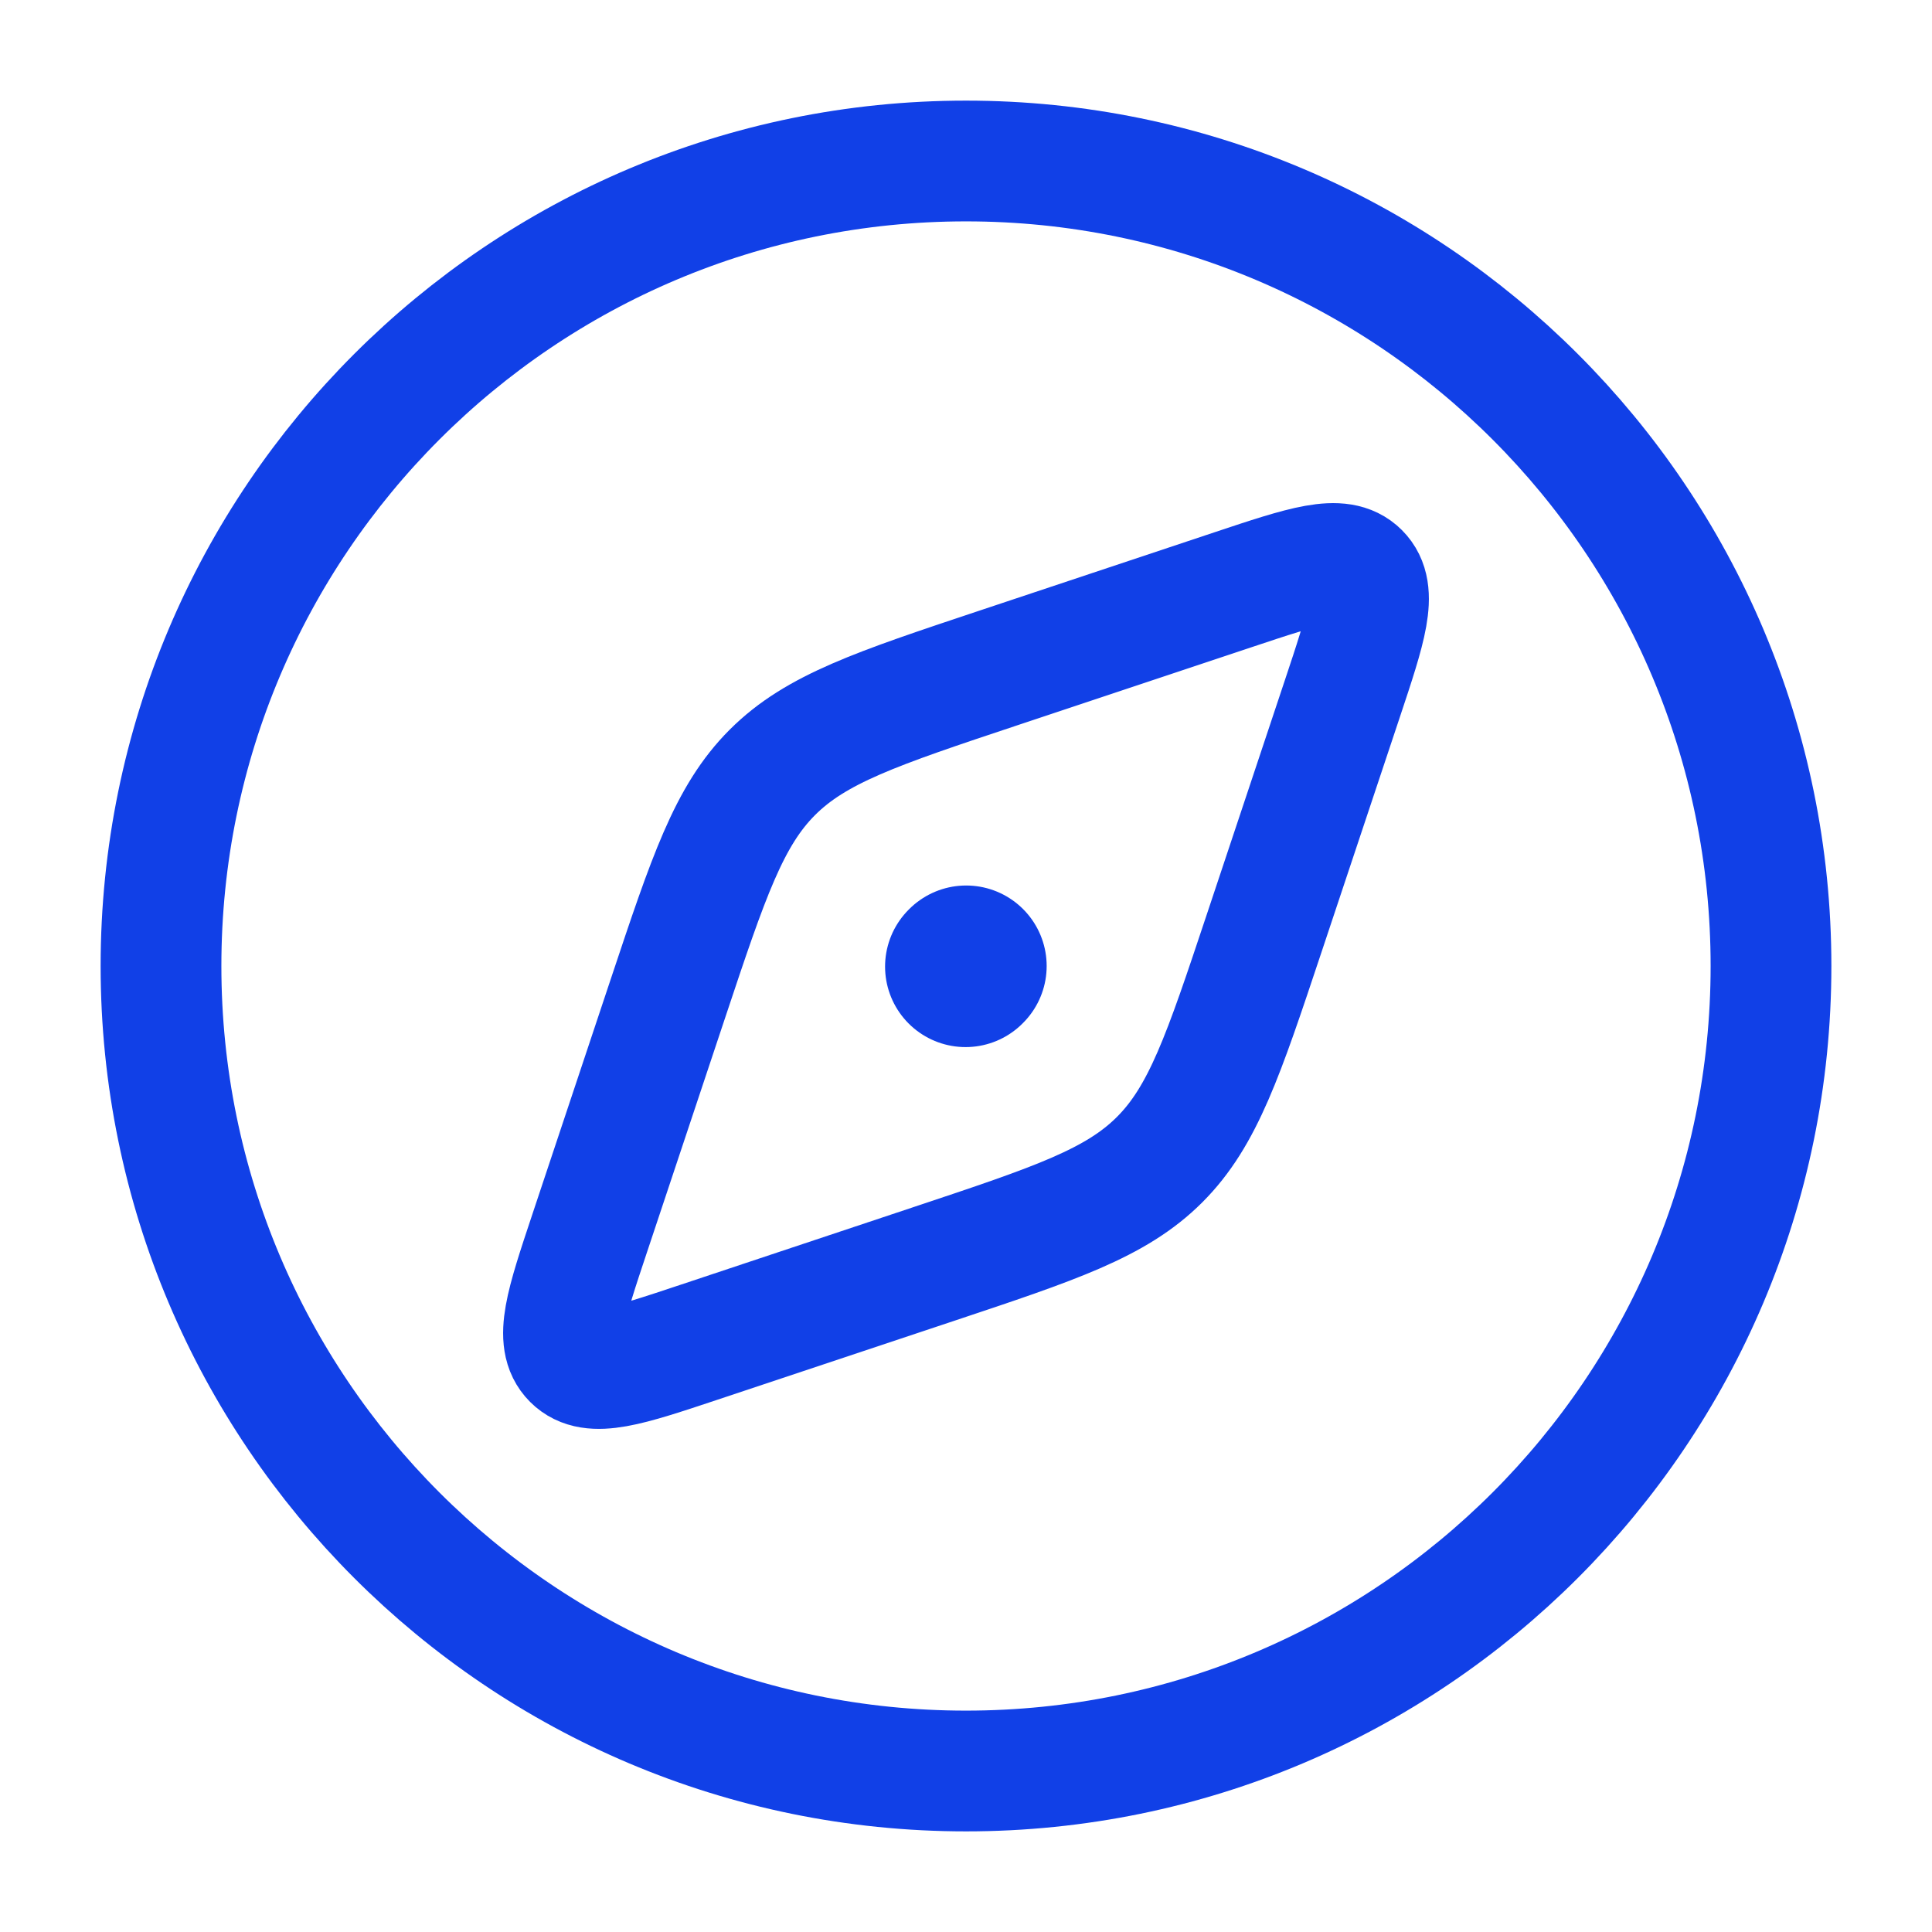 <svg width="36" height="36" viewBox="0 0 36 36" fill="none" xmlns="http://www.w3.org/2000/svg">
<path d="M33 18C33 9.716 26.284 3 18 3C9.716 3 3 9.716 3 18C3 26.284 9.716 33 18 33C26.284 33 33 26.284 33 18Z" stroke="#1140E7" stroke-width="2.25"/>
<path d="M18.602 12.447L22.982 10.987C24.311 10.544 24.976 10.322 25.327 10.673C25.678 11.024 25.456 11.689 25.013 13.018L23.553 17.398C22.798 19.663 22.42 20.796 21.608 21.608C20.796 22.42 19.663 22.798 17.398 23.553L13.018 25.013C11.689 25.456 11.024 25.678 10.673 25.327C10.322 24.976 10.544 24.311 10.987 22.982L12.447 18.602C13.202 16.337 13.58 15.204 14.392 14.392C15.204 13.58 16.337 13.202 18.602 12.447Z" stroke="#1140E7" stroke-width="2.25" stroke-linecap="round" stroke-linejoin="round"/>
<path d="M18.003 18L17.992 18.011" stroke="#1140E7" stroke-width="3" stroke-linecap="round" stroke-linejoin="round"/>
</svg>

